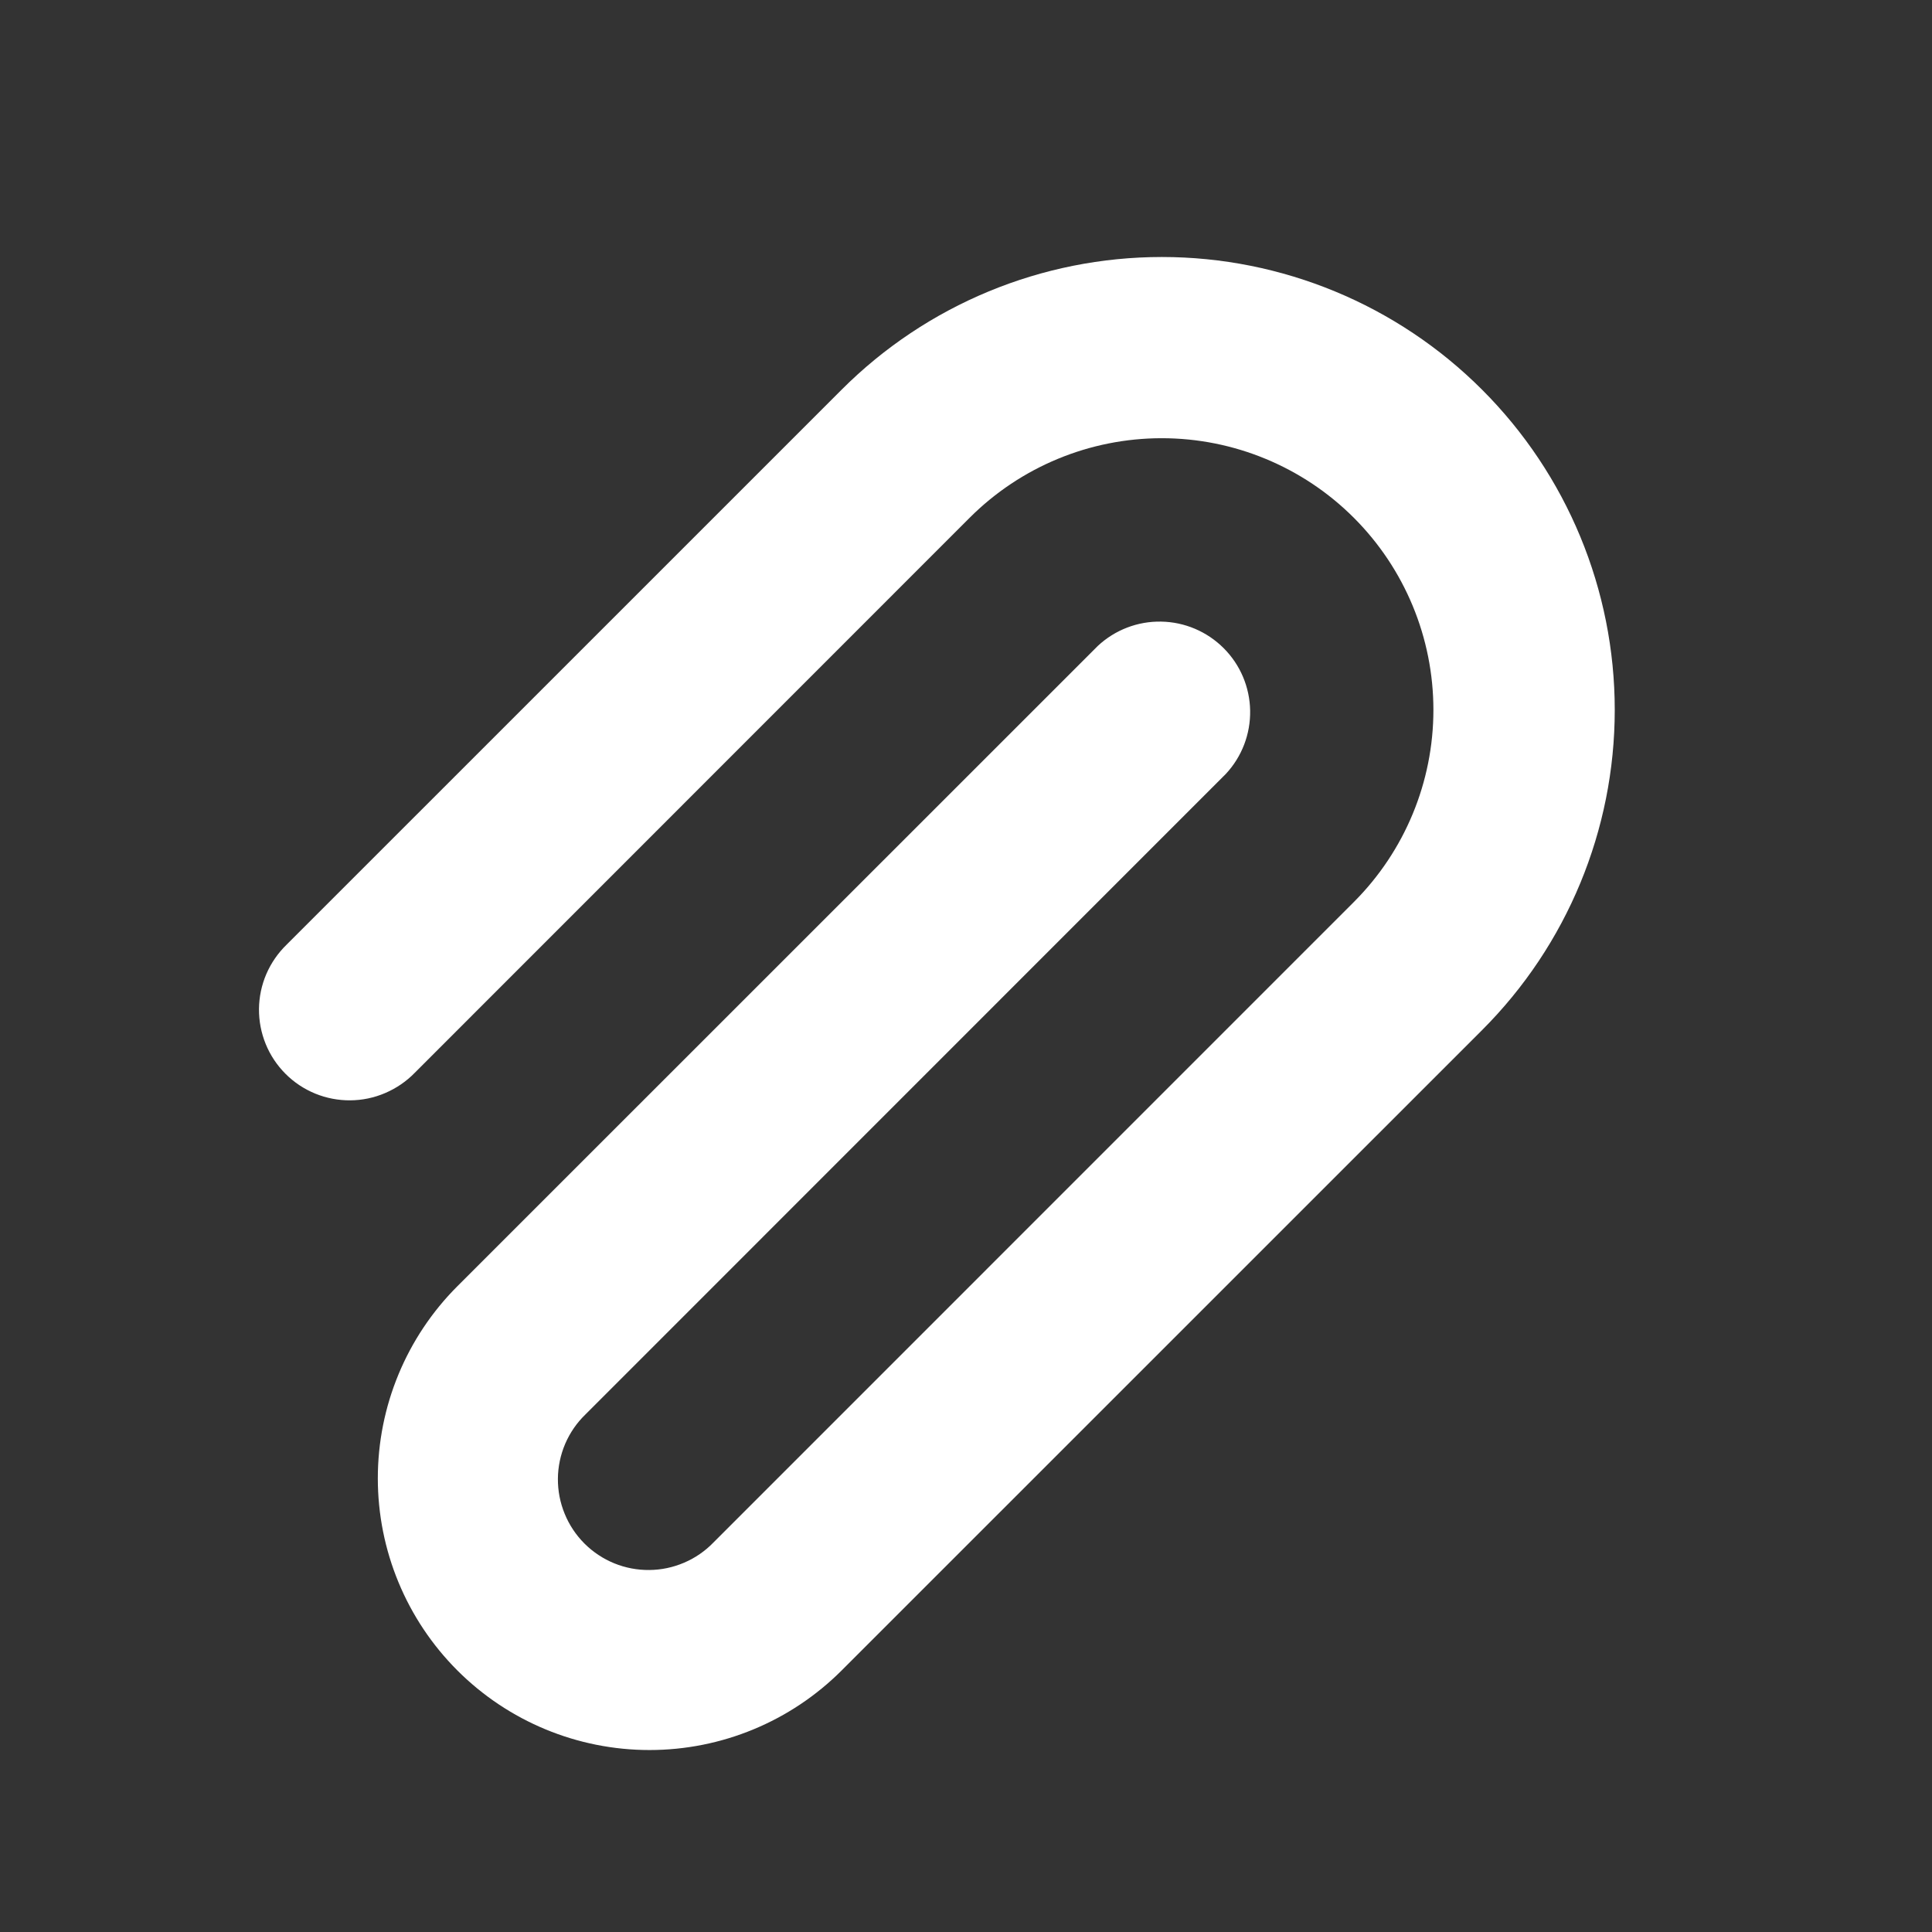 <svg width="43" height="43" viewBox="0 0 43 43" fill="none" xmlns="http://www.w3.org/2000/svg">
<rect x="0" y="0" width="43" height="43" fill="#333333" stroke="none"/>
<path d="M9.232 23.876L21.581 11.524C22.715 10.39 24.253 9.753 25.857 9.753C27.46 9.753 28.998 10.39 30.132 11.524C31.266 12.658 31.903 14.196 31.903 15.8C31.903 17.404 31.266 18.942 30.132 20.076L15.883 34.327C15.697 34.52 15.475 34.674 15.229 34.779C14.983 34.885 14.719 34.941 14.451 34.943C14.184 34.946 13.918 34.895 13.67 34.794C13.423 34.693 13.197 34.543 13.008 34.354C12.819 34.165 12.669 33.94 12.568 33.692C12.466 33.444 12.415 33.179 12.417 32.911C12.419 32.644 12.475 32.379 12.58 32.133C12.686 31.887 12.839 31.665 13.032 31.479L27.284 17.224C27.64 16.842 27.833 16.337 27.824 15.815C27.815 15.292 27.604 14.794 27.234 14.425C26.865 14.056 26.367 13.844 25.845 13.835C25.322 13.825 24.817 14.019 24.435 14.375L10.18 28.627C9.046 29.761 8.409 31.299 8.409 32.903C8.409 34.507 9.046 36.045 10.18 37.179C11.314 38.313 12.852 38.95 14.456 38.95C16.06 38.95 17.598 38.313 18.732 37.179L32.986 22.927C34.877 21.037 35.939 18.473 35.939 15.8C35.939 13.127 34.877 10.563 32.986 8.673C31.096 6.782 28.532 5.72 25.859 5.72C23.186 5.72 20.622 6.782 18.732 8.673L6.38 21.024C6.188 21.21 6.034 21.433 5.928 21.678C5.822 21.924 5.767 22.189 5.764 22.456C5.762 22.724 5.813 22.989 5.914 23.237C6.015 23.485 6.165 23.71 6.354 23.899C6.543 24.089 6.768 24.238 7.016 24.34C7.263 24.441 7.529 24.492 7.796 24.49C8.064 24.488 8.328 24.433 8.574 24.327C8.82 24.222 9.046 24.068 9.232 23.876Z" fill="white"/>
</svg>
